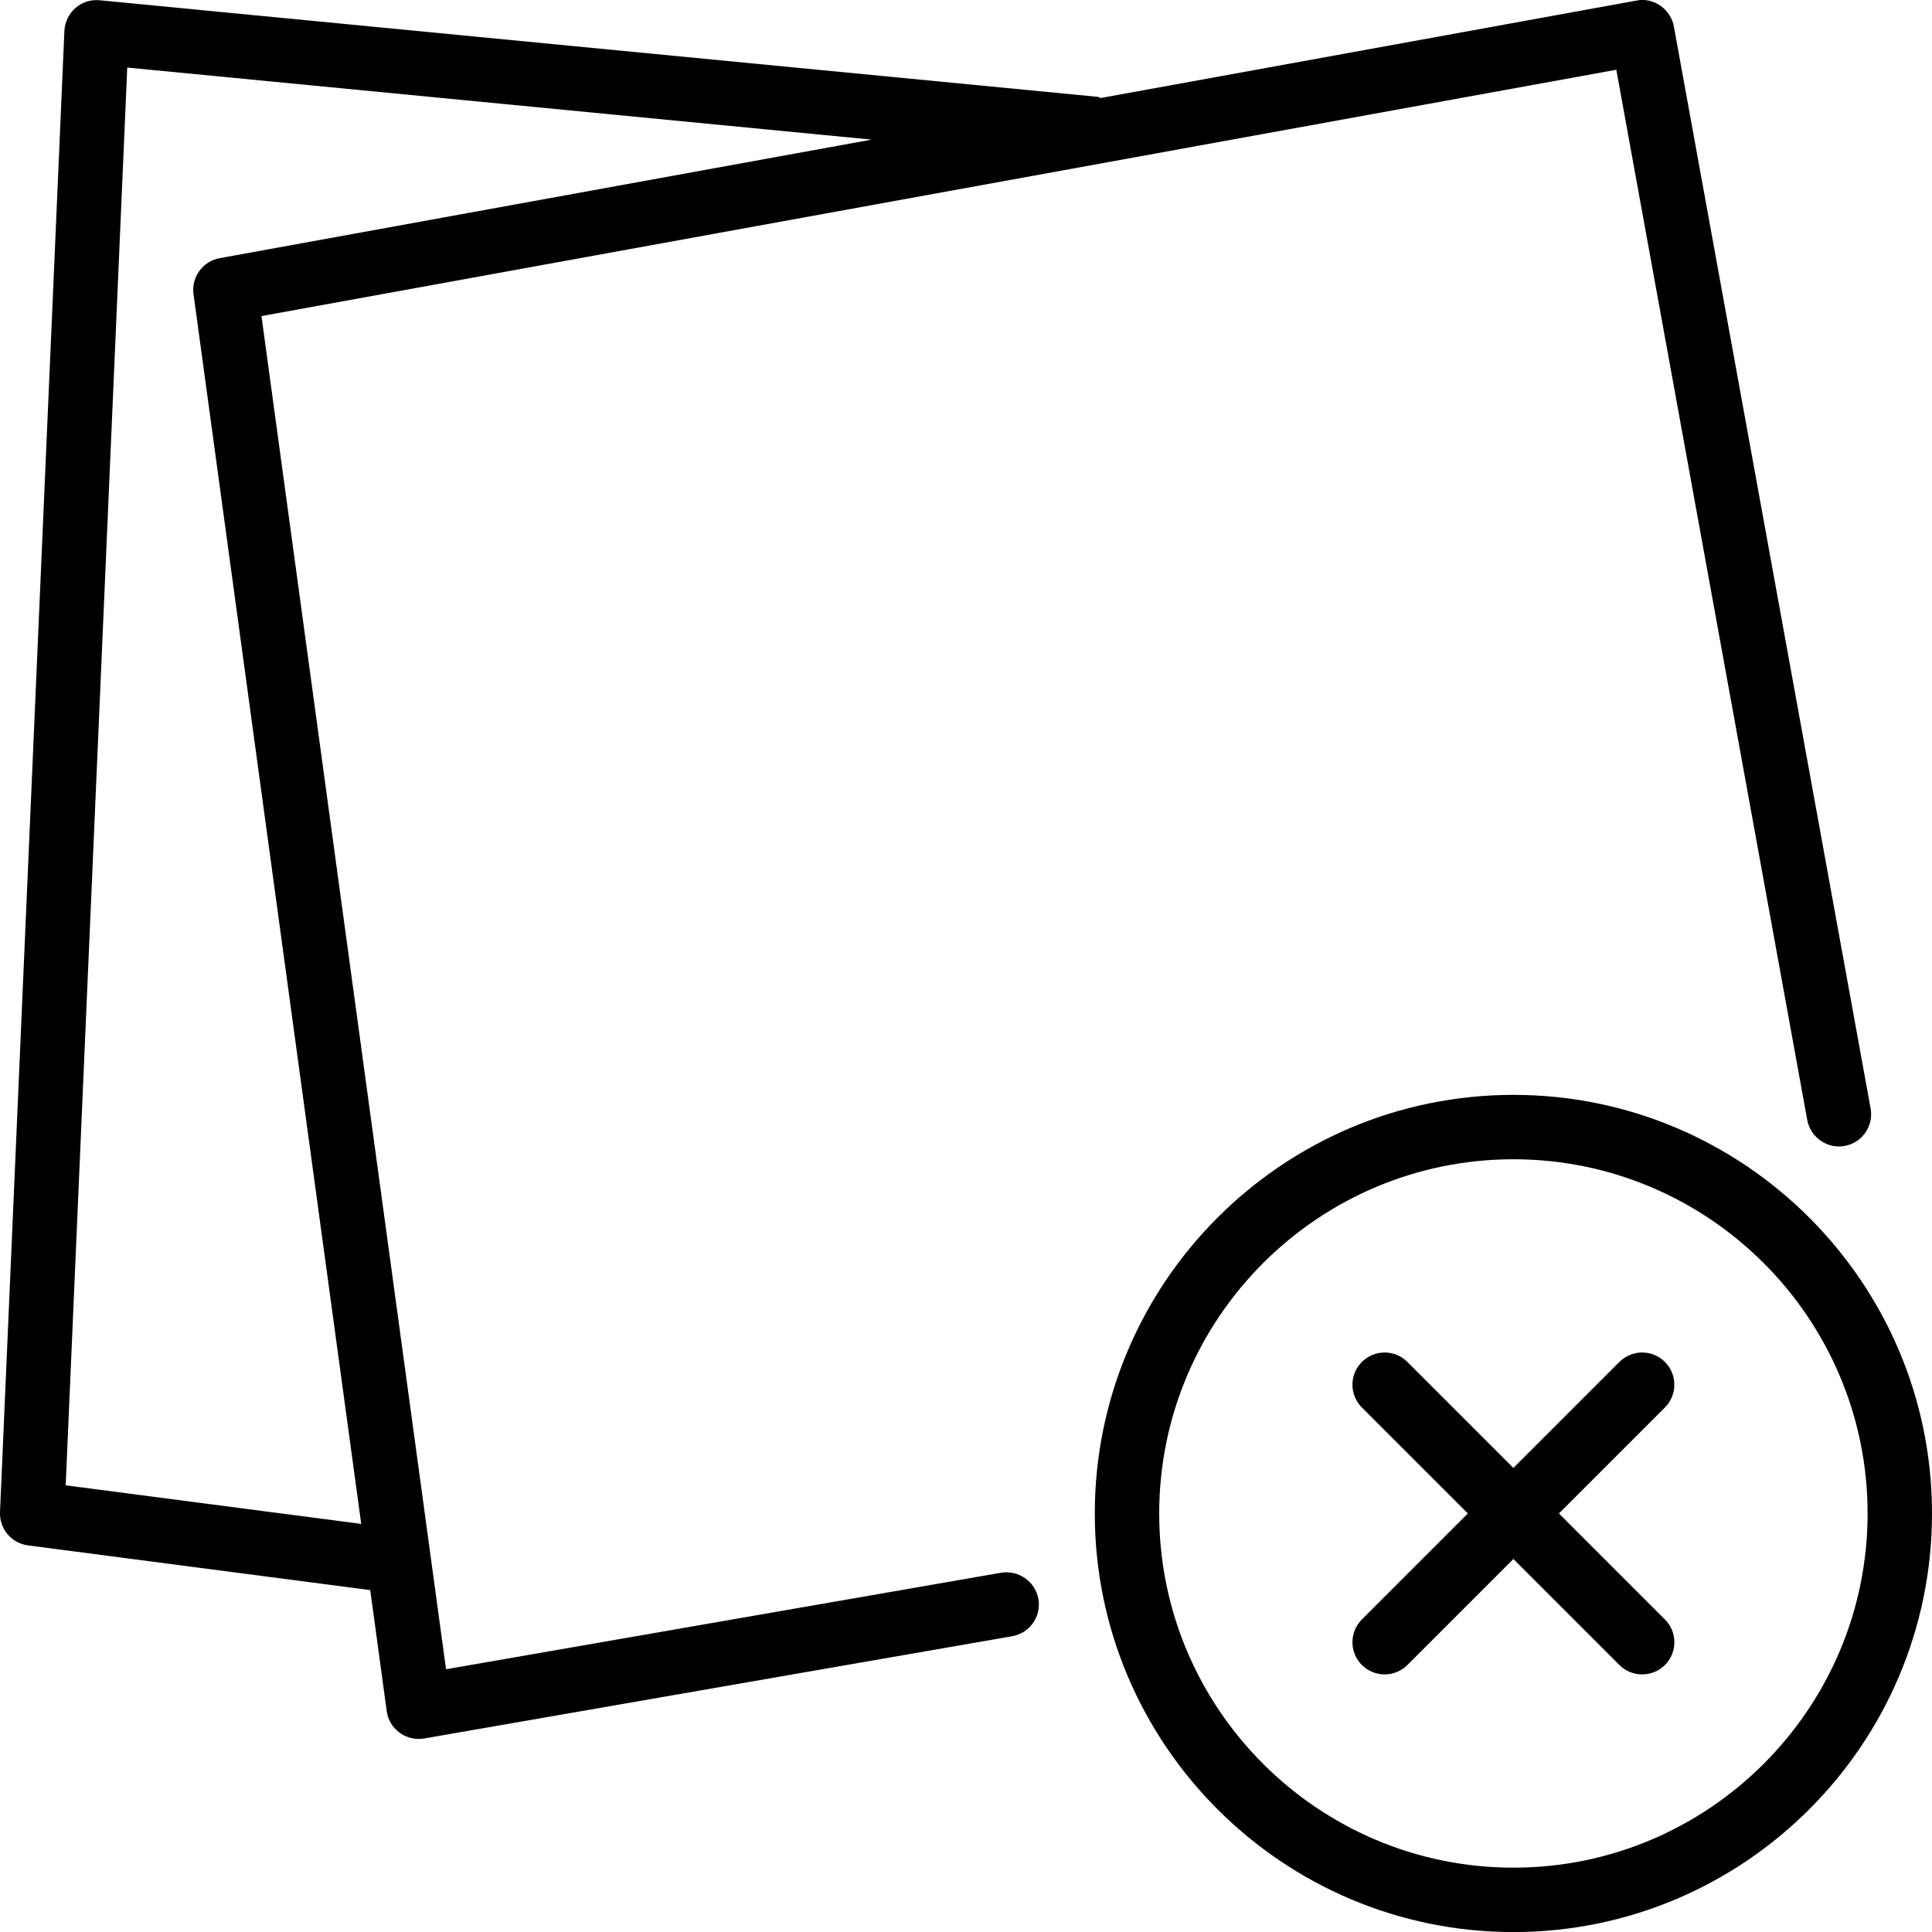 <?xml version="1.0" encoding="iso-8859-1"?>
<!-- Generator: Adobe Illustrator 19.2.1, SVG Export Plug-In . SVG Version: 6.00 Build 0)  -->
<svg version="1.1" id="Layer_1" xmlns="http://www.w3.org/2000/svg" xmlns:xlink="http://www.w3.org/1999/xlink" x="0px" y="0px"
	 viewBox="0 0 30 30" style="enable-background:new 0 0 30 30;" xml:space="preserve">
<g>
	<g>
		<path d="M25.853,21.148c-0.195-0.195-0.512-0.195-0.707,0L23.5,22.794l-1.646-1.646c-0.195-0.195-0.512-0.195-0.707,0
			s-0.195,0.512,0,0.707l1.646,1.646l-1.646,1.646c-0.195,0.195-0.195,0.512,0,0.707c0.098,0.097,0.226,0.146,0.354,0.146
			s0.256-0.049,0.353-0.146l1.646-1.646l1.646,1.646c0.098,0.097,0.226,0.146,0.354,0.146s0.256-0.049,0.353-0.146
			c0.195-0.195,0.195-0.512,0-0.707l-1.646-1.646l1.646-1.646C26.048,21.66,26.048,21.343,25.853,21.148z M23.5,17.001
			c-3.584,0-6.5,2.916-6.5,6.5s2.916,6.5,6.5,6.5s6.5-2.916,6.5-6.5S27.084,17.001,23.5,17.001z M23.5,29.001
			c-3.032,0-5.5-2.467-5.5-5.5s2.468-5.5,5.5-5.5s5.5,2.467,5.5,5.5S26.532,29.001,23.5,29.001z M15.546,24.421l-8.62,1.499
			L4.06,4.908l21.038-3.825l2.965,16.309c0.05,0.272,0.317,0.453,0.582,0.402c0.271-0.049,0.451-0.31,0.402-0.581L25.992,0.412
			c-0.024-0.131-0.099-0.246-0.208-0.322c-0.108-0.076-0.241-0.109-0.374-0.081l-8.319,1.513c-0.016-0.003-0.027-0.016-0.043-0.018
			l-15.5-1.5C1.41-0.01,1.276,0.034,1.172,0.124C1.068,0.214,1.007,0.343,1,0.48l-1,23c-0.01,0.259,0.178,0.484,0.436,0.517
			l5.313,0.694l0.256,1.878c0.017,0.135,0.09,0.256,0.2,0.336c0.086,0.064,0.19,0.097,0.295,0.097c0.028,0,0.058-0.002,0.086-0.007
			l9.132-1.588c0.271-0.047,0.454-0.306,0.406-0.578C16.077,24.555,15.811,24.377,15.546,24.421z M1.02,23.064L1.976,1.049
			l11.559,1.119L3.41,4.009C3.148,4.057,2.969,4.303,3.005,4.568l2.604,19.095L1.02,23.064z"/>
	</g>
</g>
</svg>
